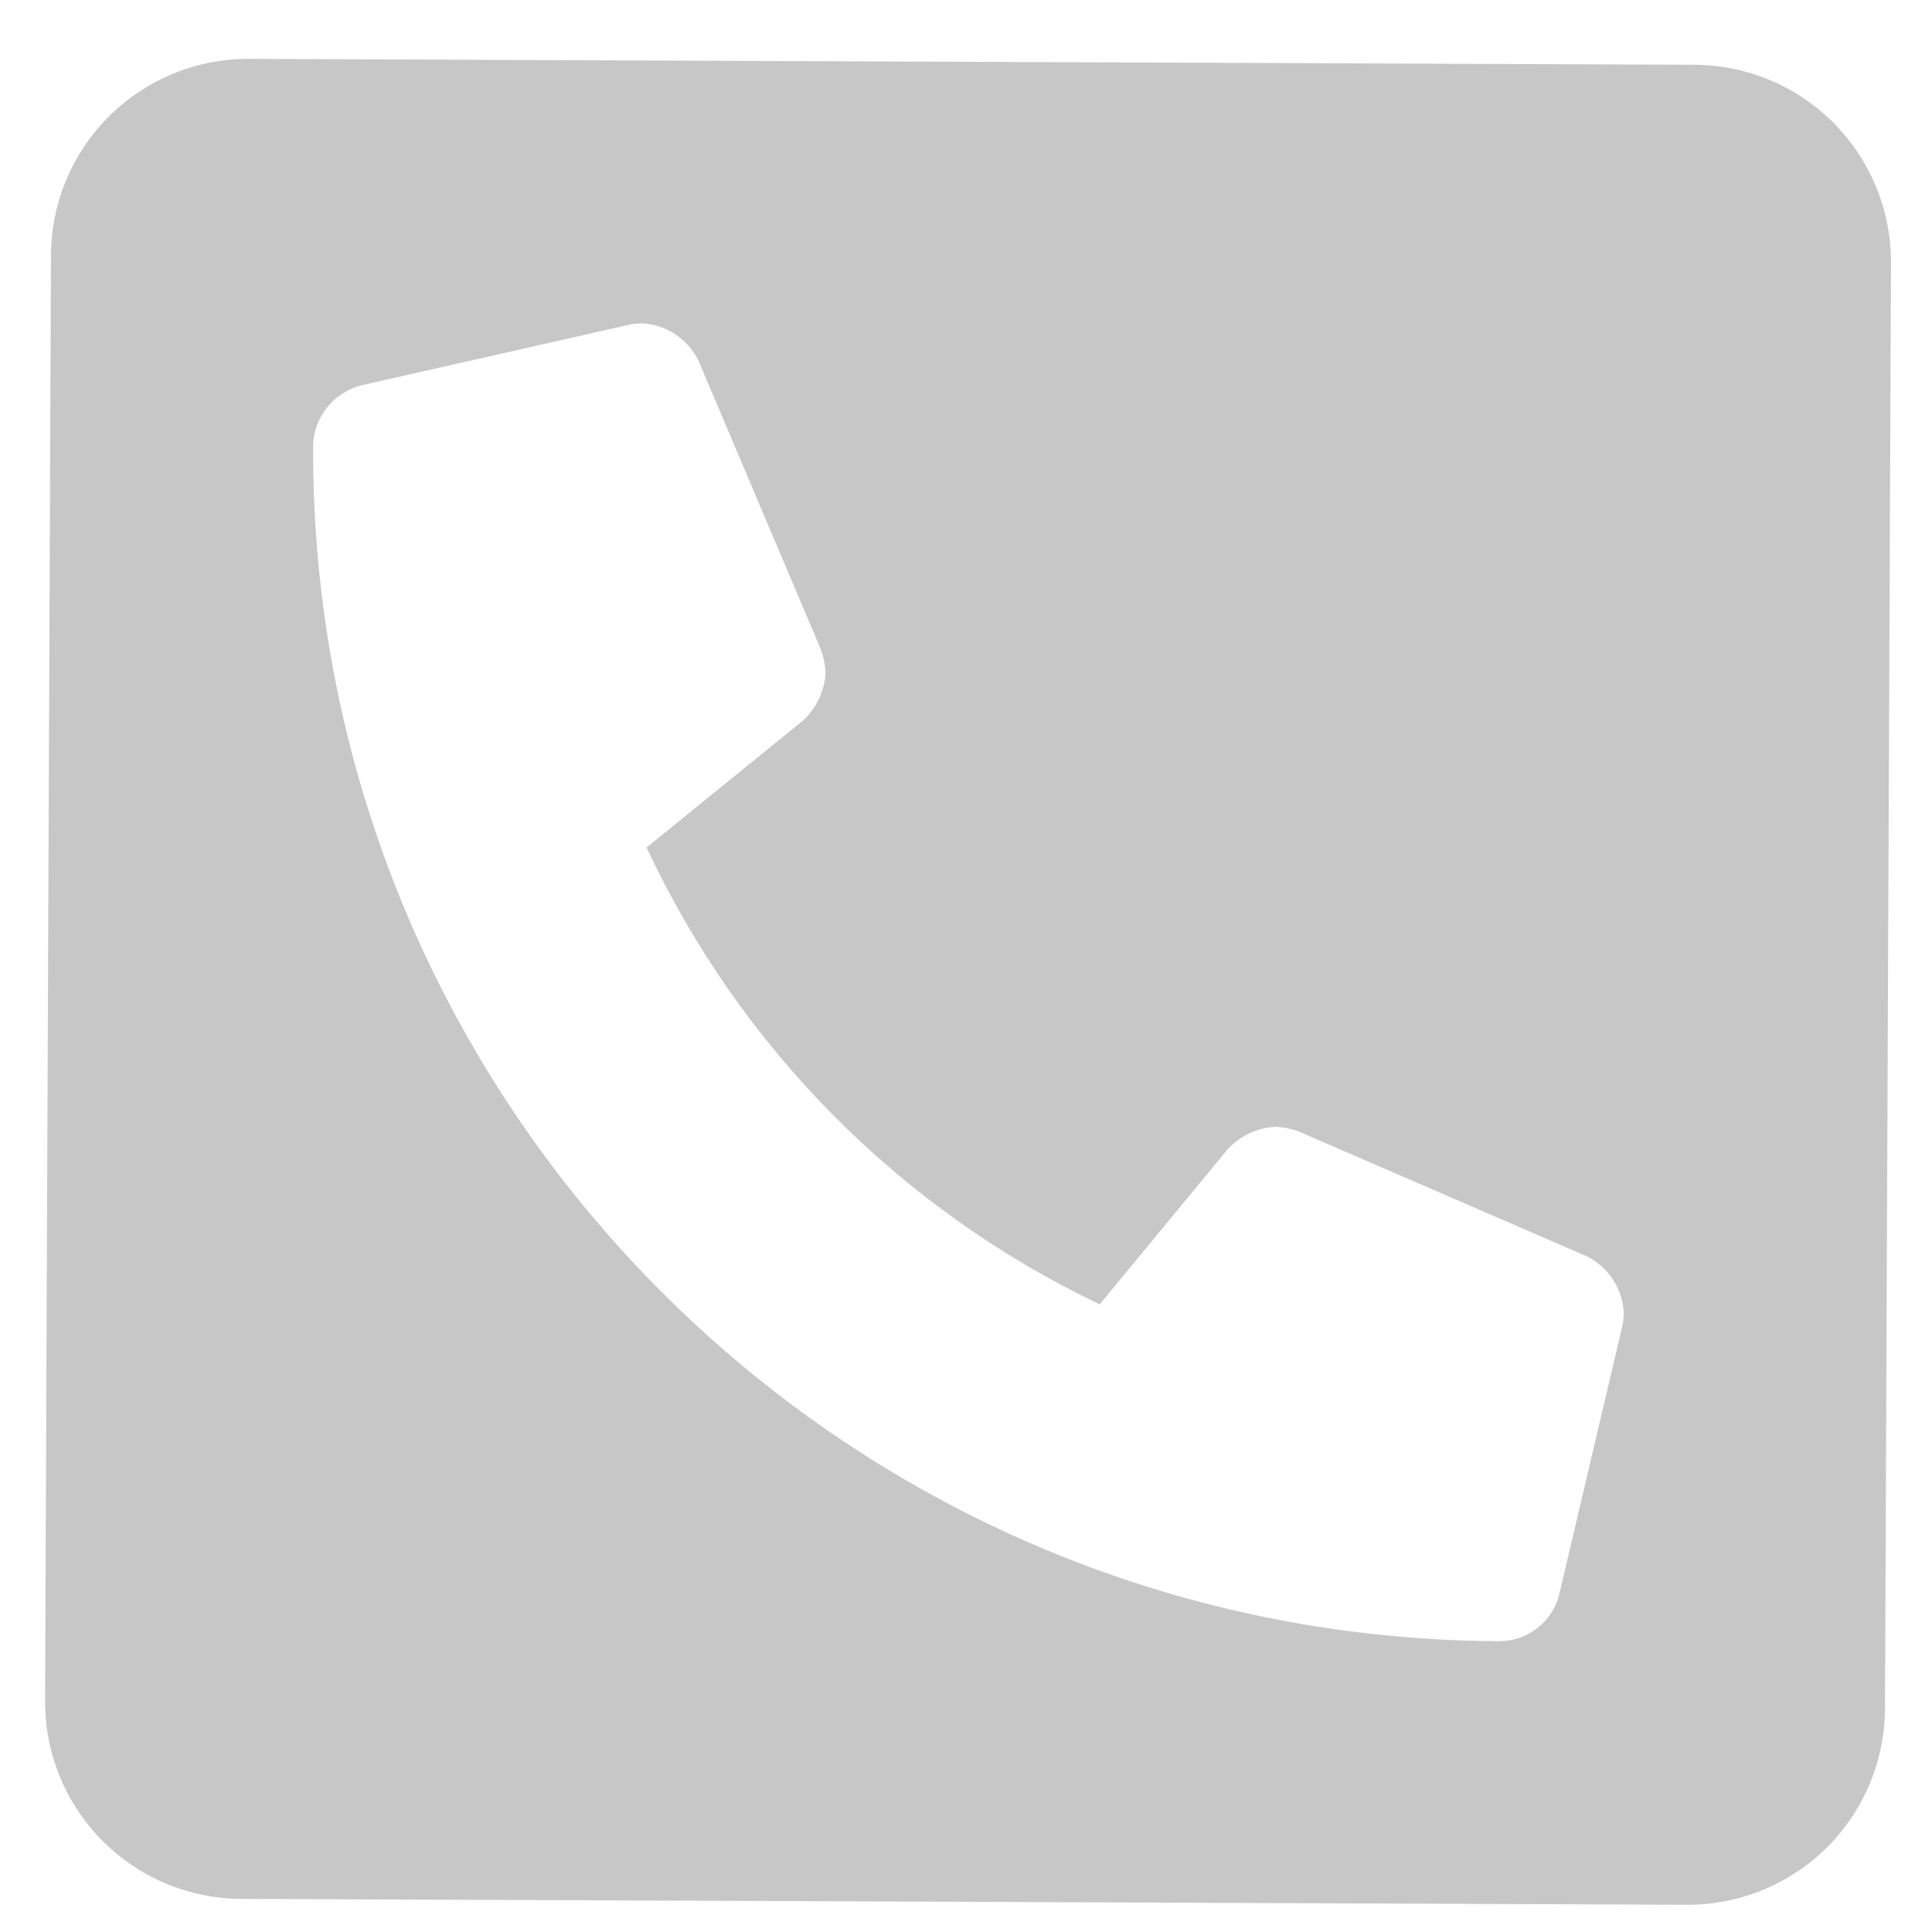 <svg width="21" height="21" viewBox="0 0 21 21" fill="none" xmlns="http://www.w3.org/2000/svg">
<path d="M18.42 0.704L2.705 0.64C2.137 0.638 1.591 0.861 1.188 1.262C0.784 1.662 0.556 2.206 0.554 2.774L0.49 18.488C0.487 19.057 0.711 19.603 1.111 20.006C1.511 20.41 2.055 20.638 2.624 20.64L18.338 20.704C18.906 20.706 19.452 20.483 19.856 20.083C20.259 19.682 20.487 19.138 20.489 18.57L20.554 2.856C20.556 2.288 20.332 1.742 19.932 1.338C19.532 0.935 18.988 0.707 18.42 0.704ZM17.632 14.423L16.95 17.322C16.916 17.469 16.832 17.601 16.713 17.695C16.595 17.788 16.447 17.839 16.296 17.839C9.153 17.809 3.373 11.995 3.403 4.839C3.408 4.689 3.462 4.545 3.556 4.428C3.65 4.311 3.779 4.228 3.924 4.189L6.829 3.532C6.878 3.521 6.929 3.516 6.979 3.515C7.109 3.522 7.234 3.563 7.342 3.635C7.45 3.707 7.537 3.806 7.593 3.923L8.92 7.053C8.952 7.138 8.97 7.227 8.973 7.318C8.961 7.516 8.872 7.701 8.725 7.835L7.028 9.212C8.044 11.388 9.785 13.144 11.953 14.178L13.344 12.492C13.479 12.346 13.665 12.258 13.864 12.248C13.954 12.252 14.043 12.27 14.127 12.303L17.247 13.655C17.363 13.713 17.462 13.8 17.532 13.909C17.603 14.018 17.644 14.143 17.65 14.273C17.649 14.323 17.643 14.374 17.632 14.423Z" fill="#C7C7C7"/>
</svg>
